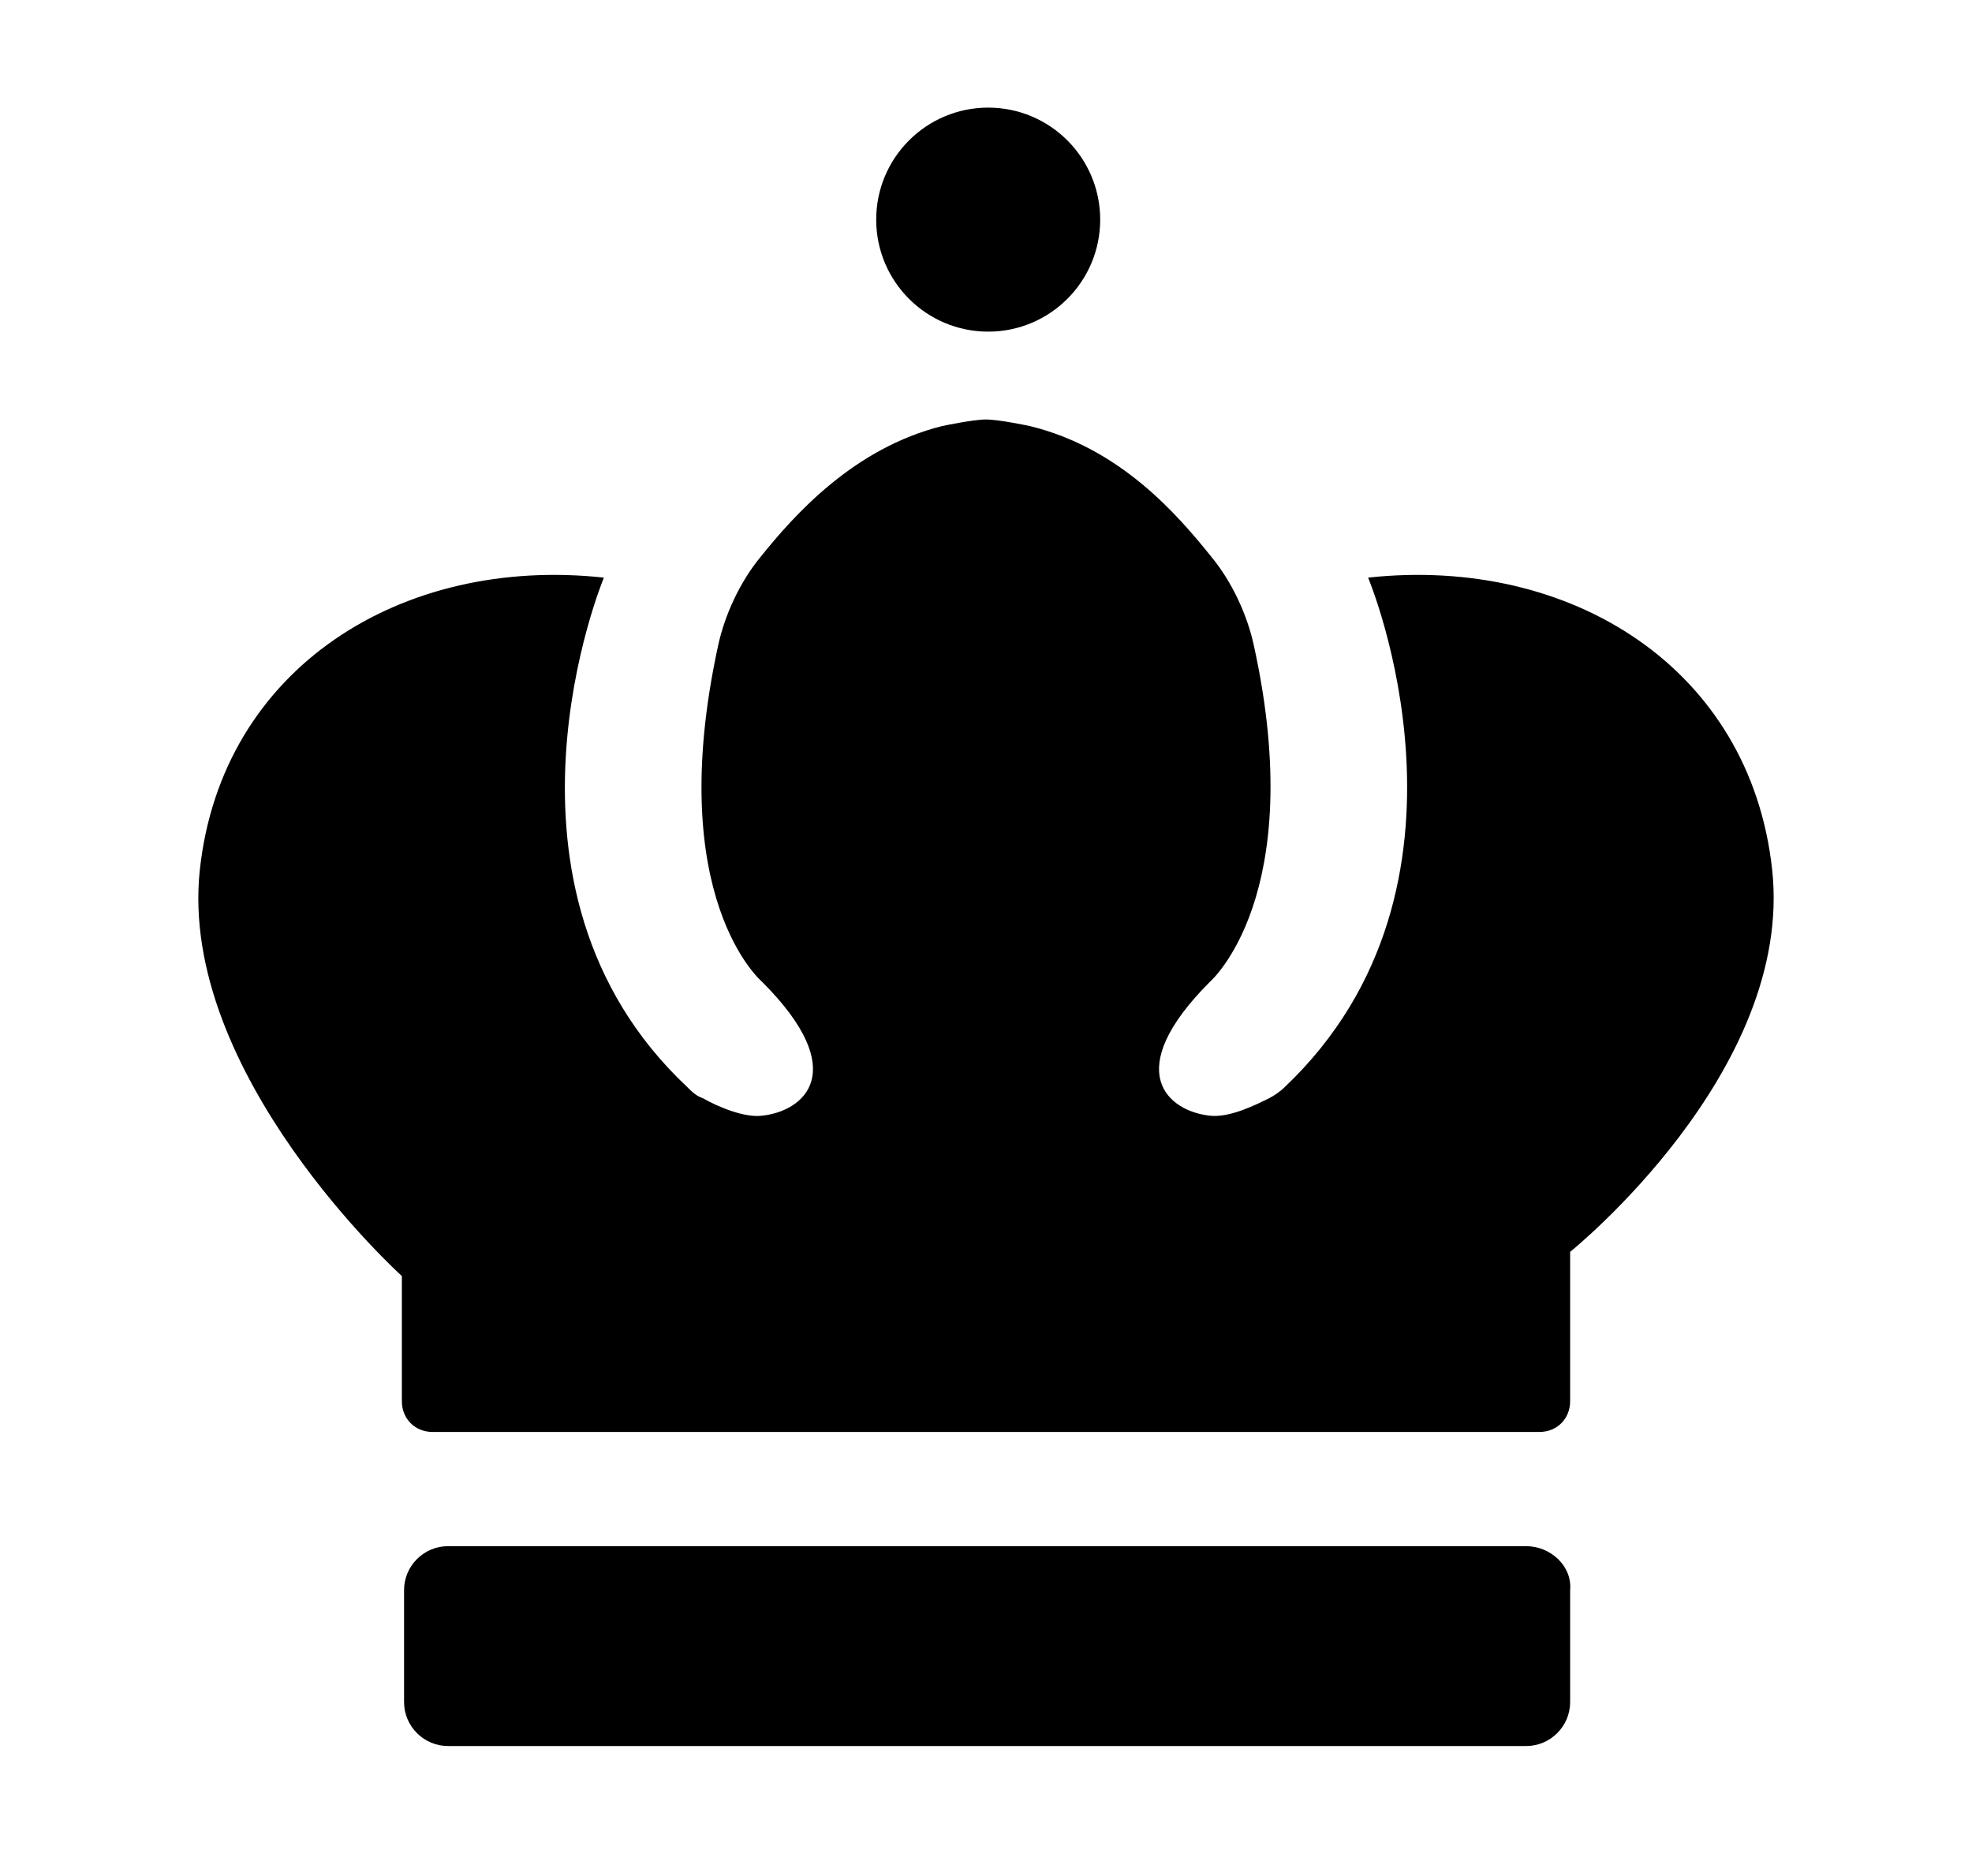 <?xml version="1.0" encoding="utf-8"?>
<!-- Generator: Adobe Illustrator 19.0.0, SVG Export Plug-In . SVG Version: 6.00 Build 0)  -->
<svg version="1.1"
	 id="svg2" xmlns:dc="http://purl.org/dc/elements/1.1/" xmlns:cc="http://creativecommons.org/ns#" xmlns:rdf="http://www.w3.org/1999/02/22-rdf-syntax-ns#" xmlns:svg="http://www.w3.org/2000/svg" xmlns:sodipodi="http://sodipodi.sourceforge.net/DTD/sodipodi-0.dtd" xmlns:inkscape="http://www.inkscape.org/namespaces/inkscape" sodipodi:docname="queen2.svg" inkscape:version="0.91 r13725"
	 xmlns="http://www.w3.org/2000/svg" xmlns:xlink="http://www.w3.org/1999/xlink" x="0px" y="0px" viewBox="-241.9 366.2 89.8 85.4"
	 style="enable-background:new -241.9 366.2 89.8 85.4;" xml:space="preserve">
<sodipodi:namedview  inkscape:zoom="1.888" inkscape:cy="62.5" objecttolerance="10" gridtolerance="10" inkscape:cx="50" guidetolerance="10" showgrid="false" pagecolor="#ffffff" borderopacity="1" id="namedview10" bordercolor="#666666" inkscape:current-layer="svg2" inkscape:window-maximized="0" inkscape:window-y="0" inkscape:window-x="0" inkscape:window-height="480" inkscape:window-width="640" inkscape:pageopacity="0" inkscape:pageshadow="2">
	</sodipodi:namedview>
<g>
	<path d="M-223.6,424.3v5.7c0,0.8,0.6,1.4,1.4,1.4h50.4c0.8,0,1.4-0.6,1.4-1.4v-6.8c0,0,10.2-8.2,9.2-17.4
		c-1-9.2-9.2-14.3-18.4-13.3c0,0,5.9,14-3.8,23.2c-0.2,0.2-0.5,0.4-0.7,0.5c-0.6,0.3-1.8,0.9-2.7,0.8c-1.9-0.2-4.1-2,0-6.1
		c0,0,4.5-3.9,2-15.3c-0.3-1.4-1-2.9-1.9-4c-1.6-2-4.2-5-8.3-6c0,0-1.4-0.3-2-0.3s-2,0.3-2,0.3c-4,1-6.7,4-8.3,6
		c-0.9,1.1-1.6,2.6-1.9,4c-2.5,11.5,2,15.3,2,15.3c4.1,4.1,1.9,5.9,0,6.1c-0.8,0.1-2-0.4-2.7-0.8c-0.3-0.1-0.5-0.3-0.7-0.5
		c-9.7-9.1-3.8-23.2-3.8-23.2c-9.2-1-17.4,4.1-18.4,13.3C-233.8,415.1-223.6,424.3-223.6,424.3z"/>
	<path d="M-172.4,436.6h-49.1c-1.1,0-2,0.9-2,2v5.1c0,1.1,0.9,2,2,2h49.1c1.1,0,2-0.9,2-2v-5.1
		C-170.3,437.5-171.3,436.6-172.4,436.6z"/>
	<circle cx="-196.9" cy="376.2" r="5.1"/>
</g>
</svg>
